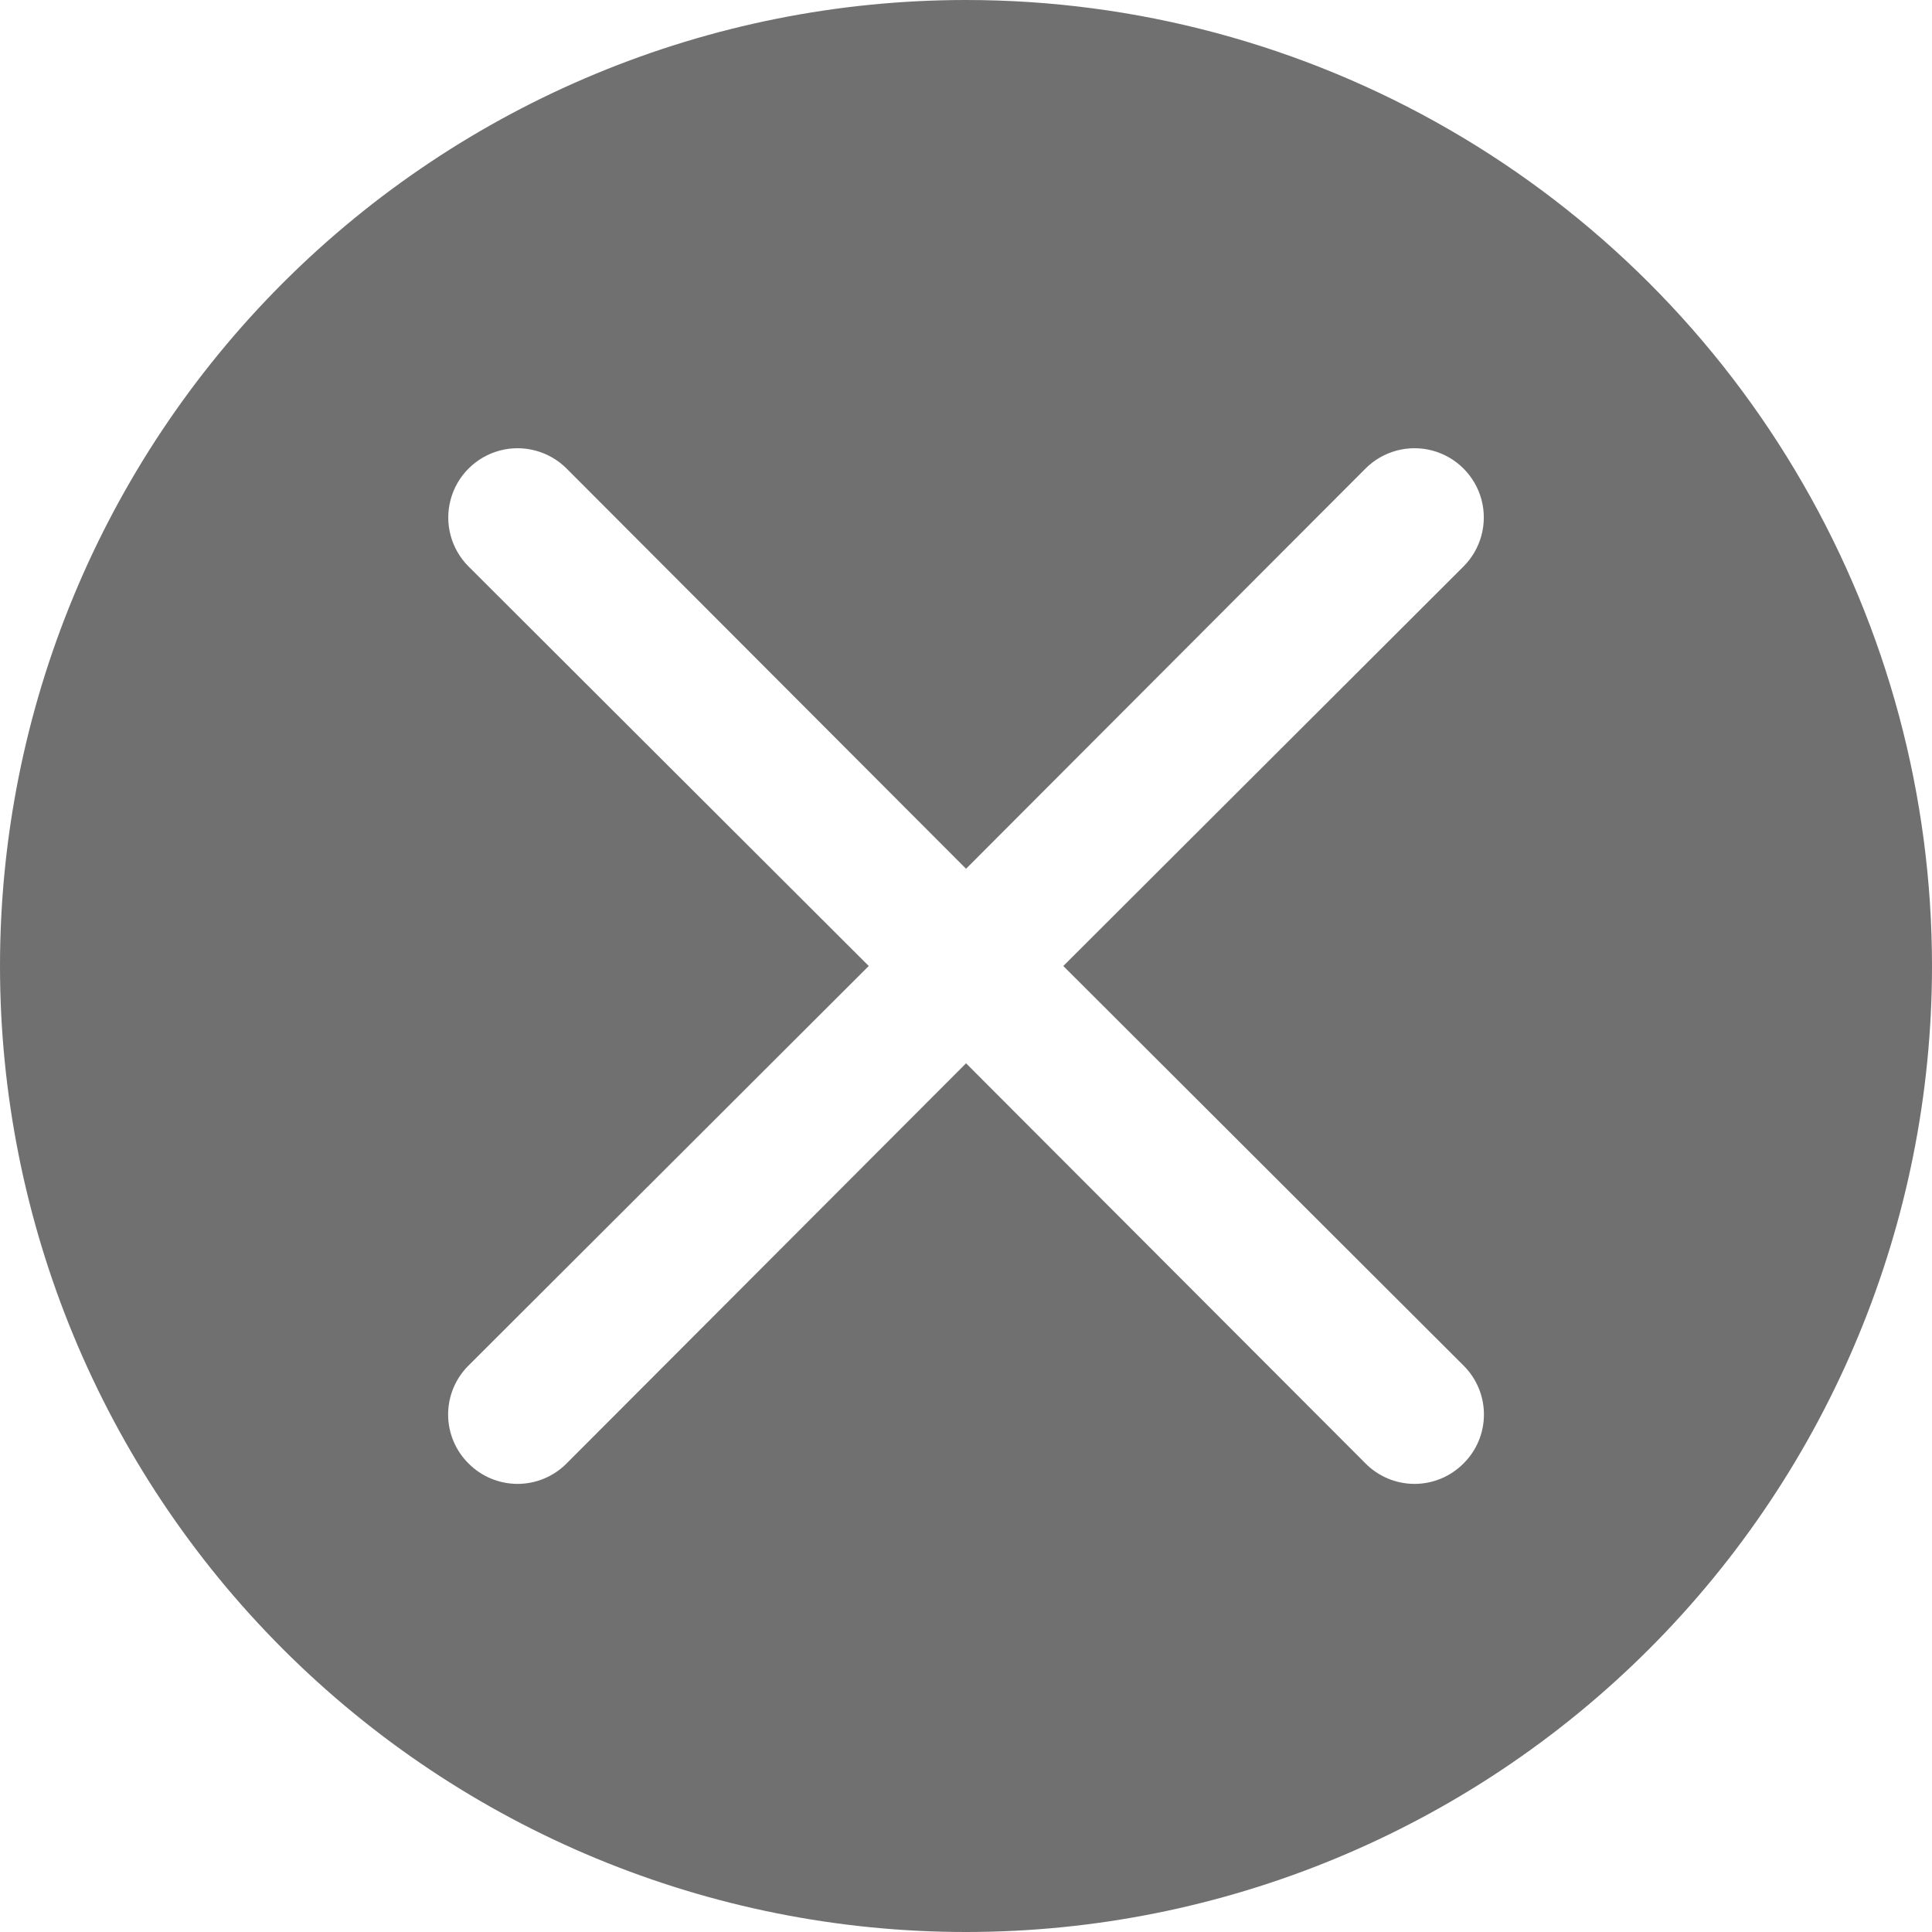<?xml version="1.0" encoding="UTF-8"?>
<svg width="36px" height="36px" viewBox="0 0 36 36" version="1.1" xmlns="http://www.w3.org/2000/svg" xmlns:xlink="http://www.w3.org/1999/xlink">
    <title>2ACBCF2D-36DC-4832-97F2-CB22BF9F35C1</title>
    <g id="Style-Guide" stroke="none" stroke-width="1" fill="none" fill-rule="evenodd">
        <g id="Right-side-Popup/Scroll-bar/Labels" transform="translate(-1311, -542)" fill="#707070" fill-rule="nonzero">
            <g id="Group-36" transform="translate(27, 364)">
                <g id="popup" transform="translate(725, 168)">
                    <path d="M577,10 C572.226,10 567.648,11.897 564.272,15.272 C560.896,18.648 559,23.227 559,28 C559,32.773 560.896,37.352 564.272,40.728 C567.648,44.104 572.227,46 577,46 C581.773,46 586.352,44.104 589.728,40.728 C593.104,37.352 595,32.773 595,28 C595,24.84 594.168,21.736 592.588,19 C591.009,16.264 588.736,13.991 586,12.412 C583.263,10.832 580.16,10 577,10 L577,10 Z M586.27,35.444 C586.514,35.686 586.651,36.014 586.651,36.357 C586.651,36.7 586.514,37.029 586.27,37.27 C586.029,37.513 585.7,37.65 585.358,37.65 C585.015,37.65 584.686,37.513 584.445,37.27 L577.001,29.813 L569.557,37.27 C569.315,37.513 568.987,37.65 568.644,37.65 C568.301,37.65 567.972,37.513 567.731,37.27 C567.487,37.029 567.35,36.7 567.35,36.357 C567.35,36.014 567.487,35.686 567.731,35.444 L575.188,28 L567.731,20.556 C567.405,20.23 567.277,19.755 567.397,19.309 C567.516,18.864 567.864,18.516 568.31,18.396 C568.755,18.277 569.23,18.404 569.557,18.73 L577.001,26.188 L584.445,18.73 C584.771,18.404 585.246,18.277 585.692,18.396 C586.137,18.516 586.485,18.864 586.605,19.309 C586.724,19.755 586.596,20.23 586.27,20.556 L578.813,28 L586.27,35.444 Z" id="close-icon"></path>
                </g>
            </g>
        </g>
    </g>
</svg>